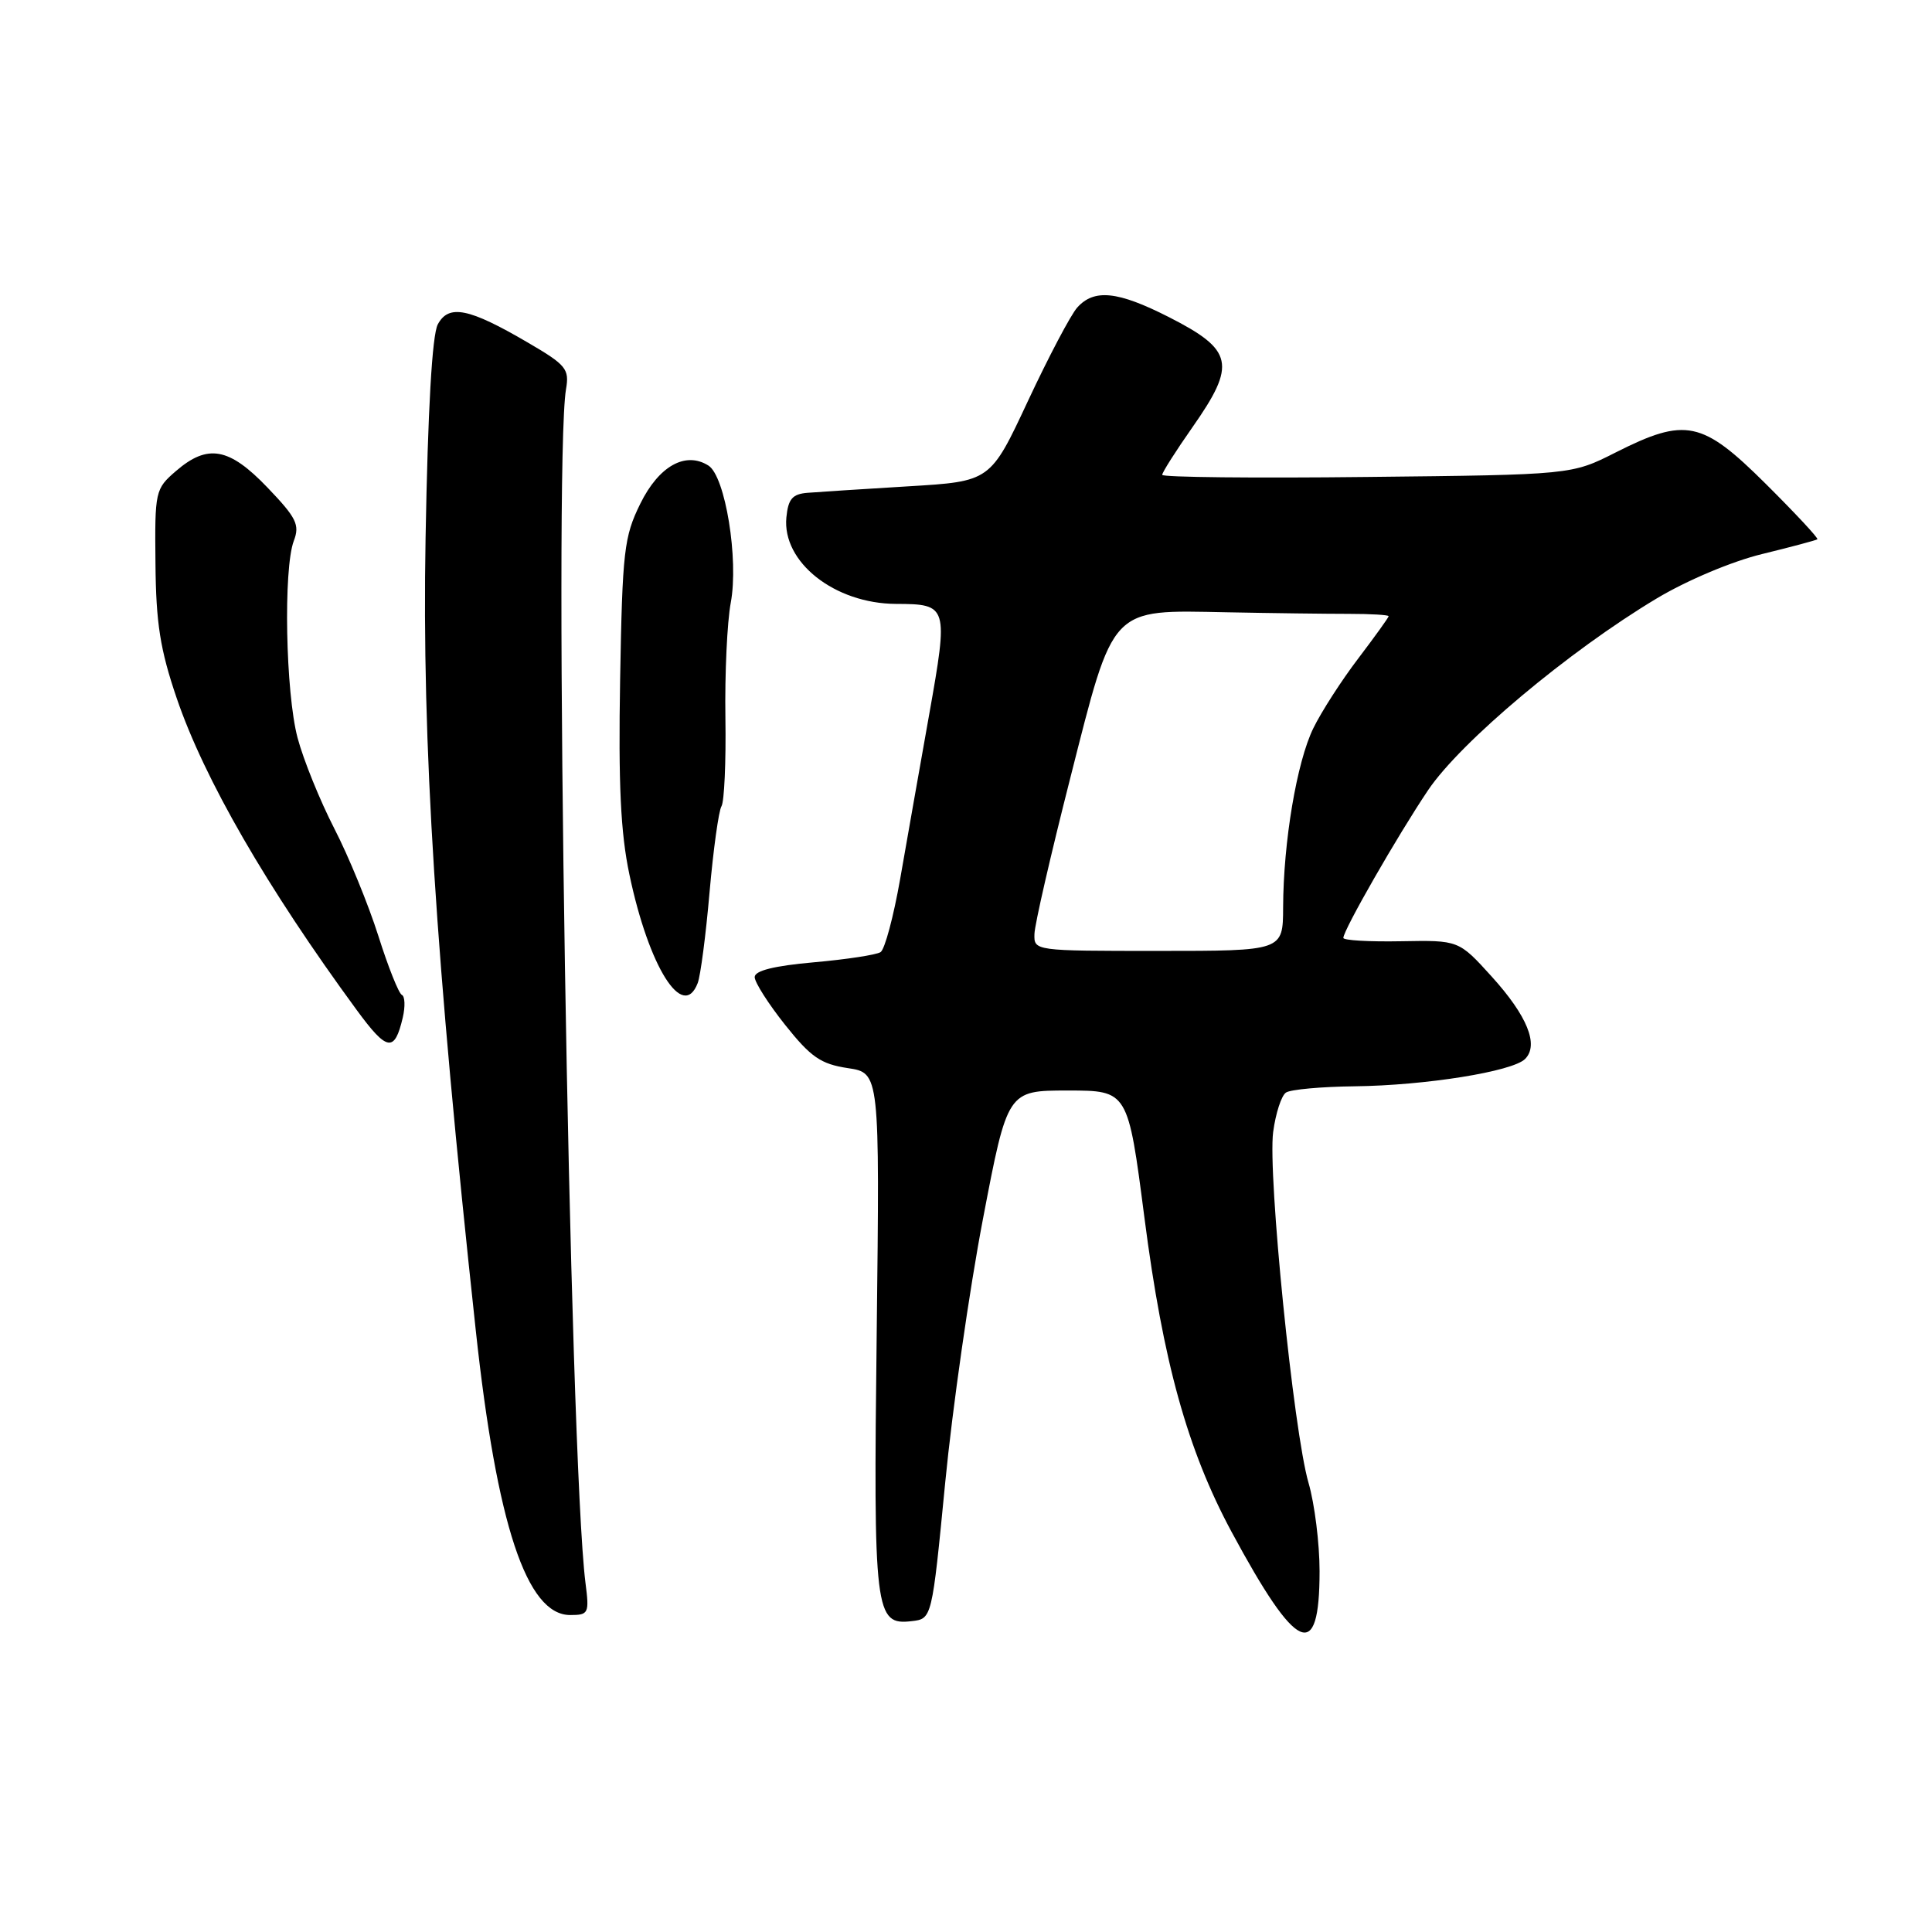 <?xml version="1.0" encoding="UTF-8" standalone="no"?>
<!DOCTYPE svg PUBLIC "-//W3C//DTD SVG 1.1//EN" "http://www.w3.org/Graphics/SVG/1.1/DTD/svg11.dtd" >
<svg xmlns="http://www.w3.org/2000/svg" xmlns:xlink="http://www.w3.org/1999/xlink" version="1.1" viewBox="0 0 256 256">
 <g >
 <path fill="currentColor"
d=" M 174.85 208.19 C 174.85 204.51 174.19 199.25 173.39 196.50 C 171.40 189.69 167.97 155.57 168.70 150.00 C 169.03 147.53 169.79 145.17 170.40 144.77 C 171.00 144.36 175.10 143.99 179.50 143.94 C 188.89 143.83 200.42 141.98 202.08 140.32 C 203.94 138.46 202.38 134.61 197.65 129.39 C 193.29 124.58 193.29 124.58 185.65 124.72 C 181.44 124.80 178.00 124.60 178.00 124.28 C 178.00 123.24 185.21 110.67 189.23 104.70 C 193.55 98.29 207.88 86.27 219.50 79.31 C 223.50 76.91 229.50 74.38 233.50 73.41 C 237.35 72.47 240.64 71.59 240.81 71.46 C 240.98 71.32 237.90 68.02 233.97 64.11 C 225.54 55.73 223.36 55.27 214.09 59.95 C 208.24 62.91 208.24 62.91 181.12 63.20 C 166.20 63.37 154.00 63.24 154.00 62.92 C 154.00 62.59 155.80 59.76 158.00 56.62 C 163.86 48.26 163.46 46.38 154.87 42.01 C 148.10 38.57 144.98 38.25 142.74 40.75 C 141.88 41.71 138.94 47.29 136.20 53.15 C 131.23 63.79 131.23 63.79 120.36 64.44 C 114.39 64.80 108.38 65.19 107.00 65.30 C 105.00 65.46 104.44 66.11 104.20 68.55 C 103.62 74.48 110.59 79.98 118.72 80.02 C 125.61 80.04 125.68 80.27 123.12 94.68 C 121.87 101.73 120.13 111.55 119.27 116.50 C 118.40 121.45 117.24 125.80 116.68 126.16 C 116.13 126.52 112.15 127.13 107.84 127.51 C 102.55 127.98 100.00 128.62 100.00 129.47 C 100.00 130.17 101.82 133.02 104.04 135.81 C 107.44 140.08 108.76 140.99 112.33 141.53 C 116.57 142.16 116.57 142.16 116.17 176.42 C 115.72 213.80 115.92 215.38 120.81 214.81 C 123.49 214.50 123.49 214.50 125.24 196.50 C 126.20 186.60 128.46 170.85 130.25 161.50 C 133.50 144.50 133.50 144.50 141.48 144.50 C 149.46 144.50 149.46 144.50 151.64 161.33 C 154.11 180.48 157.35 192.13 163.20 203.00 C 171.84 219.04 174.85 220.38 174.85 208.19 Z  M 77.58 209.75 C 75.45 192.90 73.31 61.50 75.00 51.57 C 75.46 48.89 75.03 48.36 69.94 45.39 C 62.13 40.82 59.46 40.28 58.01 42.98 C 57.26 44.39 56.69 54.29 56.39 71.32 C 55.90 98.60 57.70 126.89 63.04 176.26 C 65.83 202.05 69.79 214.00 75.55 214.00 C 77.99 214.00 78.10 213.79 77.58 209.75 Z  M 53.37 134.83 C 53.71 133.37 53.66 132.02 53.25 131.83 C 52.84 131.65 51.43 128.12 50.13 124.00 C 48.82 119.88 46.20 113.47 44.29 109.77 C 42.39 106.07 40.20 100.67 39.43 97.77 C 37.84 91.79 37.53 75.38 38.93 71.67 C 39.74 69.54 39.29 68.62 35.45 64.61 C 30.36 59.29 27.52 58.78 23.31 62.42 C 20.57 64.78 20.50 65.09 20.60 74.67 C 20.67 82.57 21.22 86.07 23.41 92.50 C 27.07 103.24 35.33 117.55 47.28 133.85 C 51.30 139.33 52.28 139.48 53.37 134.83 Z  M 92.45 130.26 C 92.82 129.31 93.53 123.89 94.02 118.22 C 94.52 112.56 95.23 107.43 95.60 106.83 C 95.97 106.23 96.21 100.96 96.12 95.12 C 96.03 89.28 96.35 82.41 96.83 79.86 C 97.90 74.14 96.11 63.10 93.87 61.69 C 90.83 59.77 87.30 61.75 84.84 66.75 C 82.69 71.12 82.47 72.99 82.17 90.00 C 81.93 103.92 82.23 110.33 83.40 115.88 C 85.98 128.16 90.50 135.35 92.45 130.26 Z  M 137.07 123.75 C 137.10 122.51 139.24 113.21 141.82 103.08 C 147.65 80.13 146.99 80.83 162.54 81.13 C 168.57 81.25 175.86 81.34 178.75 81.34 C 181.64 81.34 184.00 81.48 184.00 81.65 C 184.00 81.82 182.19 84.33 179.99 87.23 C 177.78 90.13 175.09 94.30 174.02 96.50 C 171.83 100.98 170.05 111.55 170.02 120.25 C 170.00 126.00 170.00 126.00 153.50 126.00 C 137.04 126.00 137.00 126.00 137.07 123.75 Z "/>
</g>
</svg>